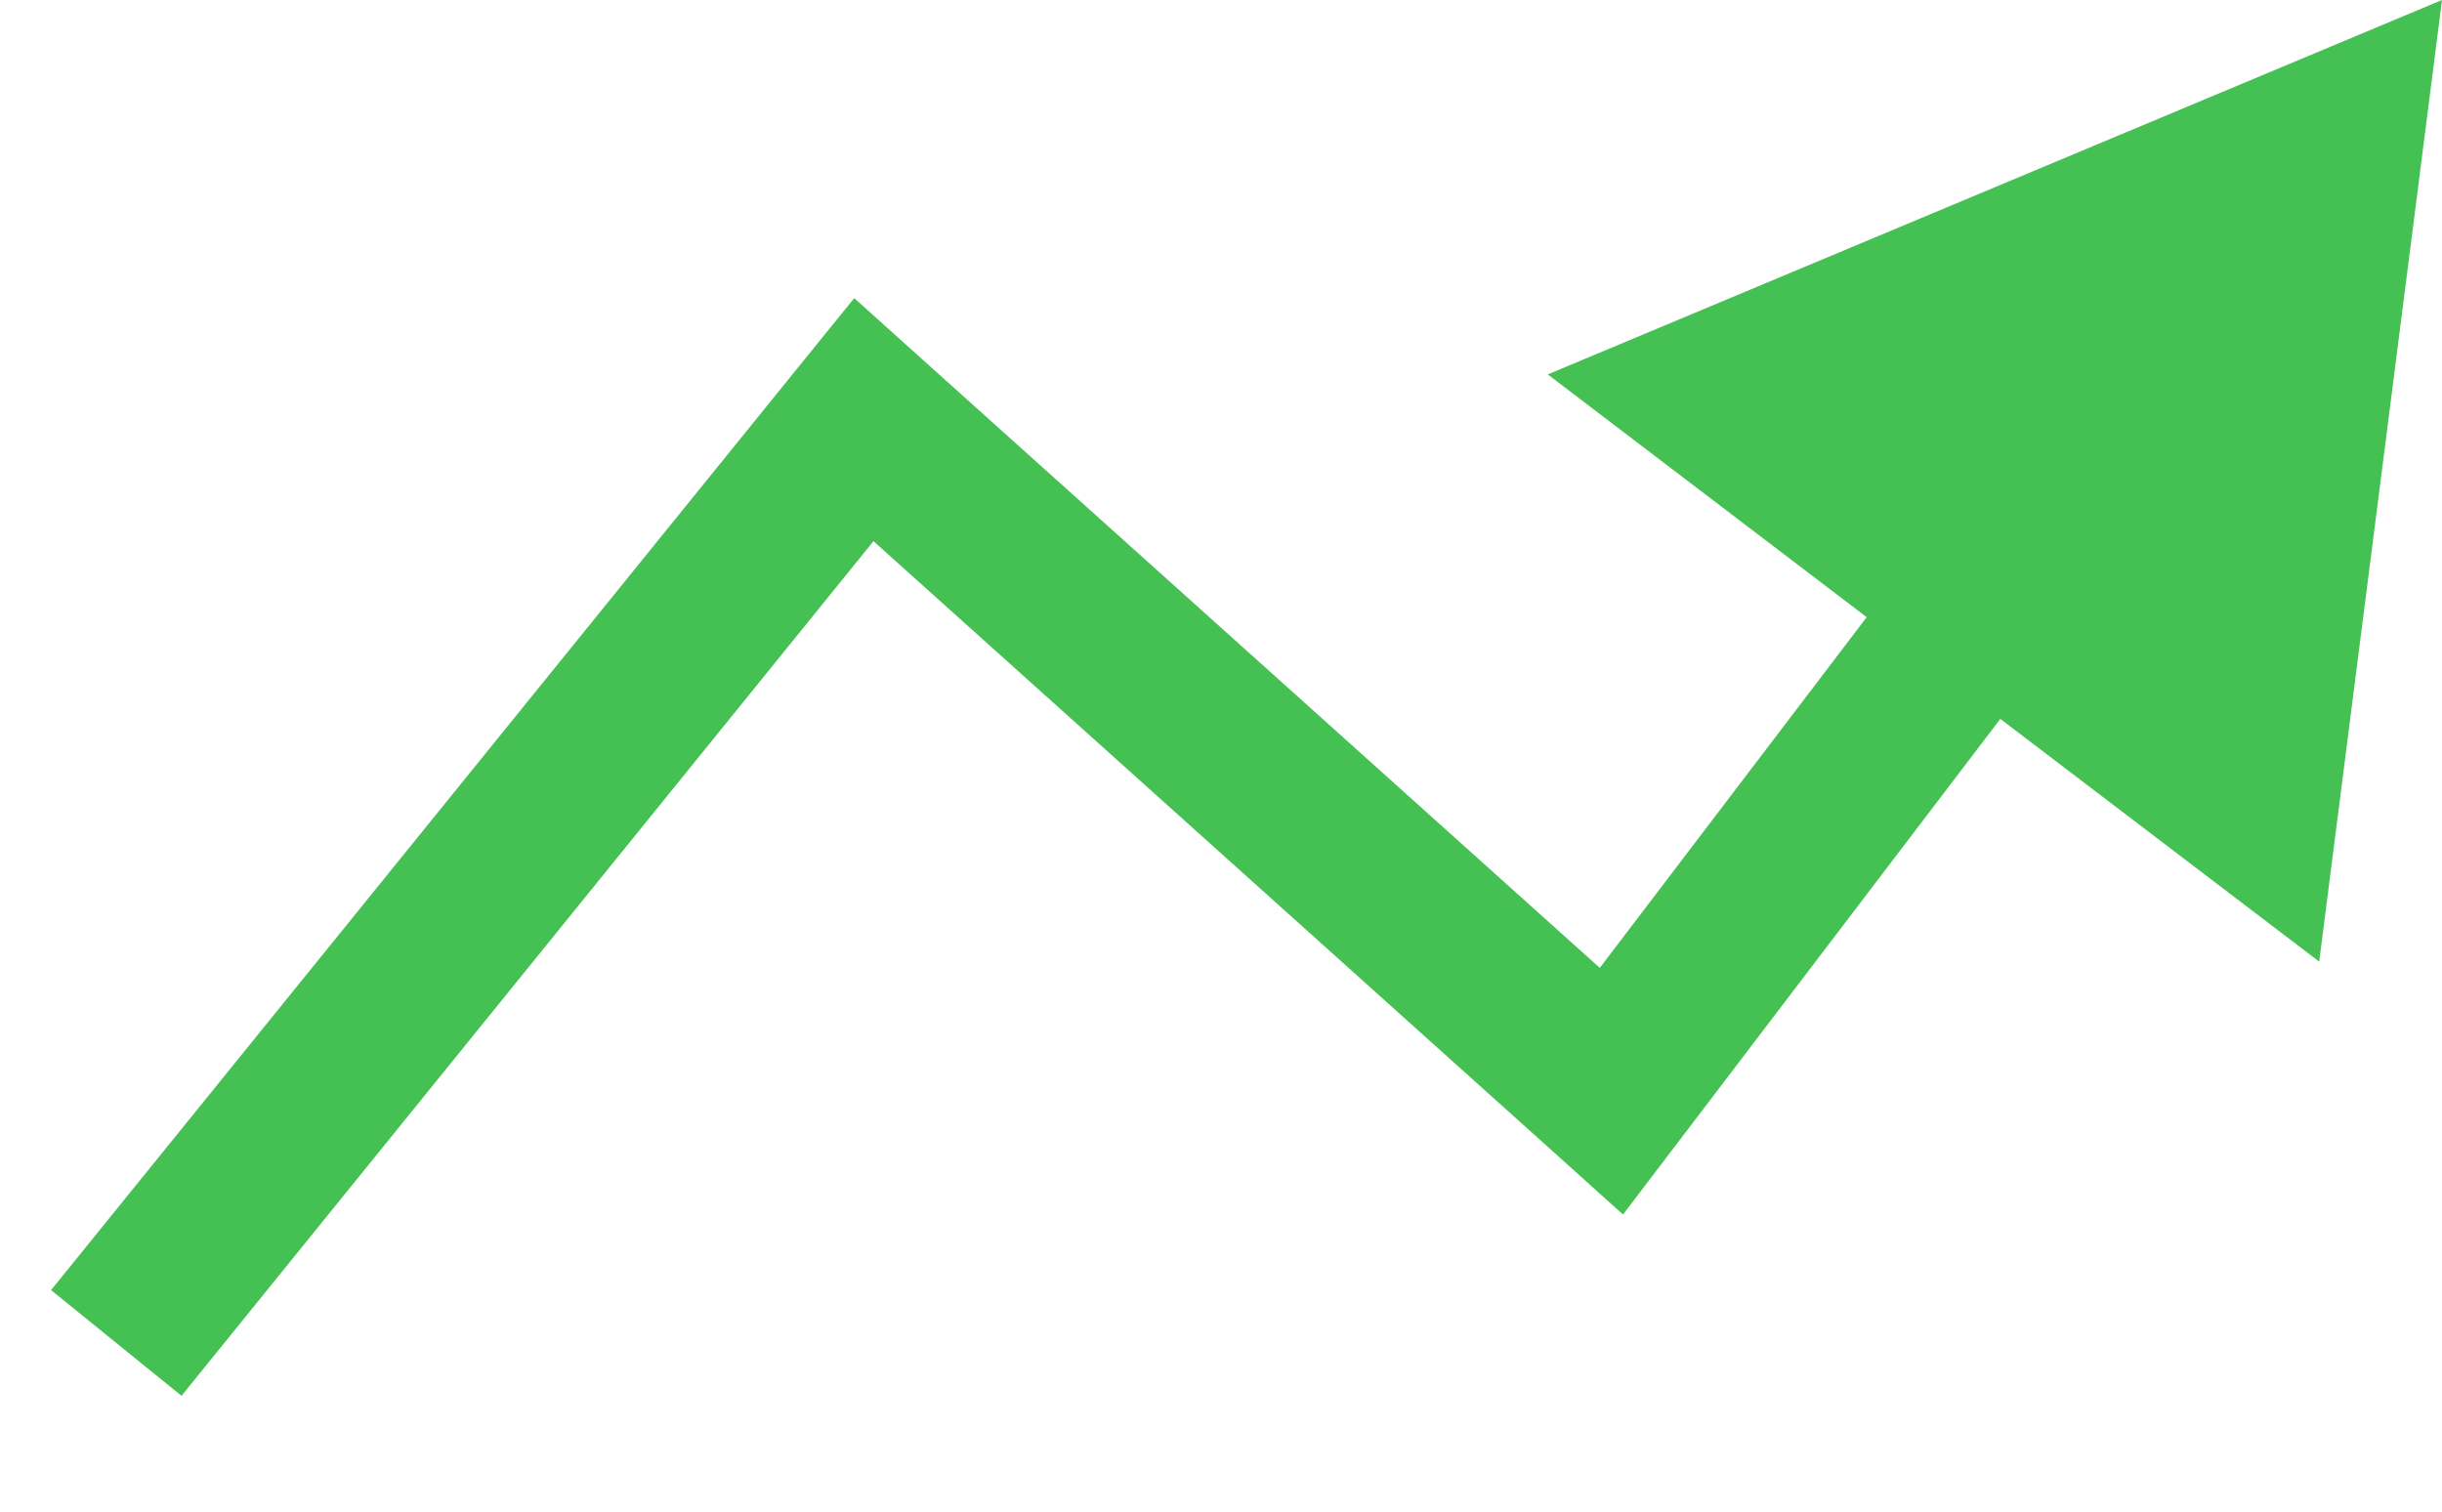 <svg width="21" height="13" viewBox="0 0 21 13" fill="none" xmlns="http://www.w3.org/2000/svg">
<path d="M7.429 3.609L6.867 3.155L7.346 2.564L7.911 3.072L7.429 3.609ZM13.857 9.384L14.432 9.821L13.957 10.445L13.375 9.921L13.857 9.384ZM21 -0L19.944 8.27L13.31 3.22L21 -0ZM0.439 11.095L6.867 3.155L7.99 4.063L1.561 12.004L0.439 11.095ZM7.911 3.072L14.34 8.847L13.375 9.921L6.946 4.146L7.911 3.072ZM13.283 8.947L16.49 4.733L17.639 5.608L14.432 9.821L13.283 8.947Z" fill="#45C053"/>
</svg>
